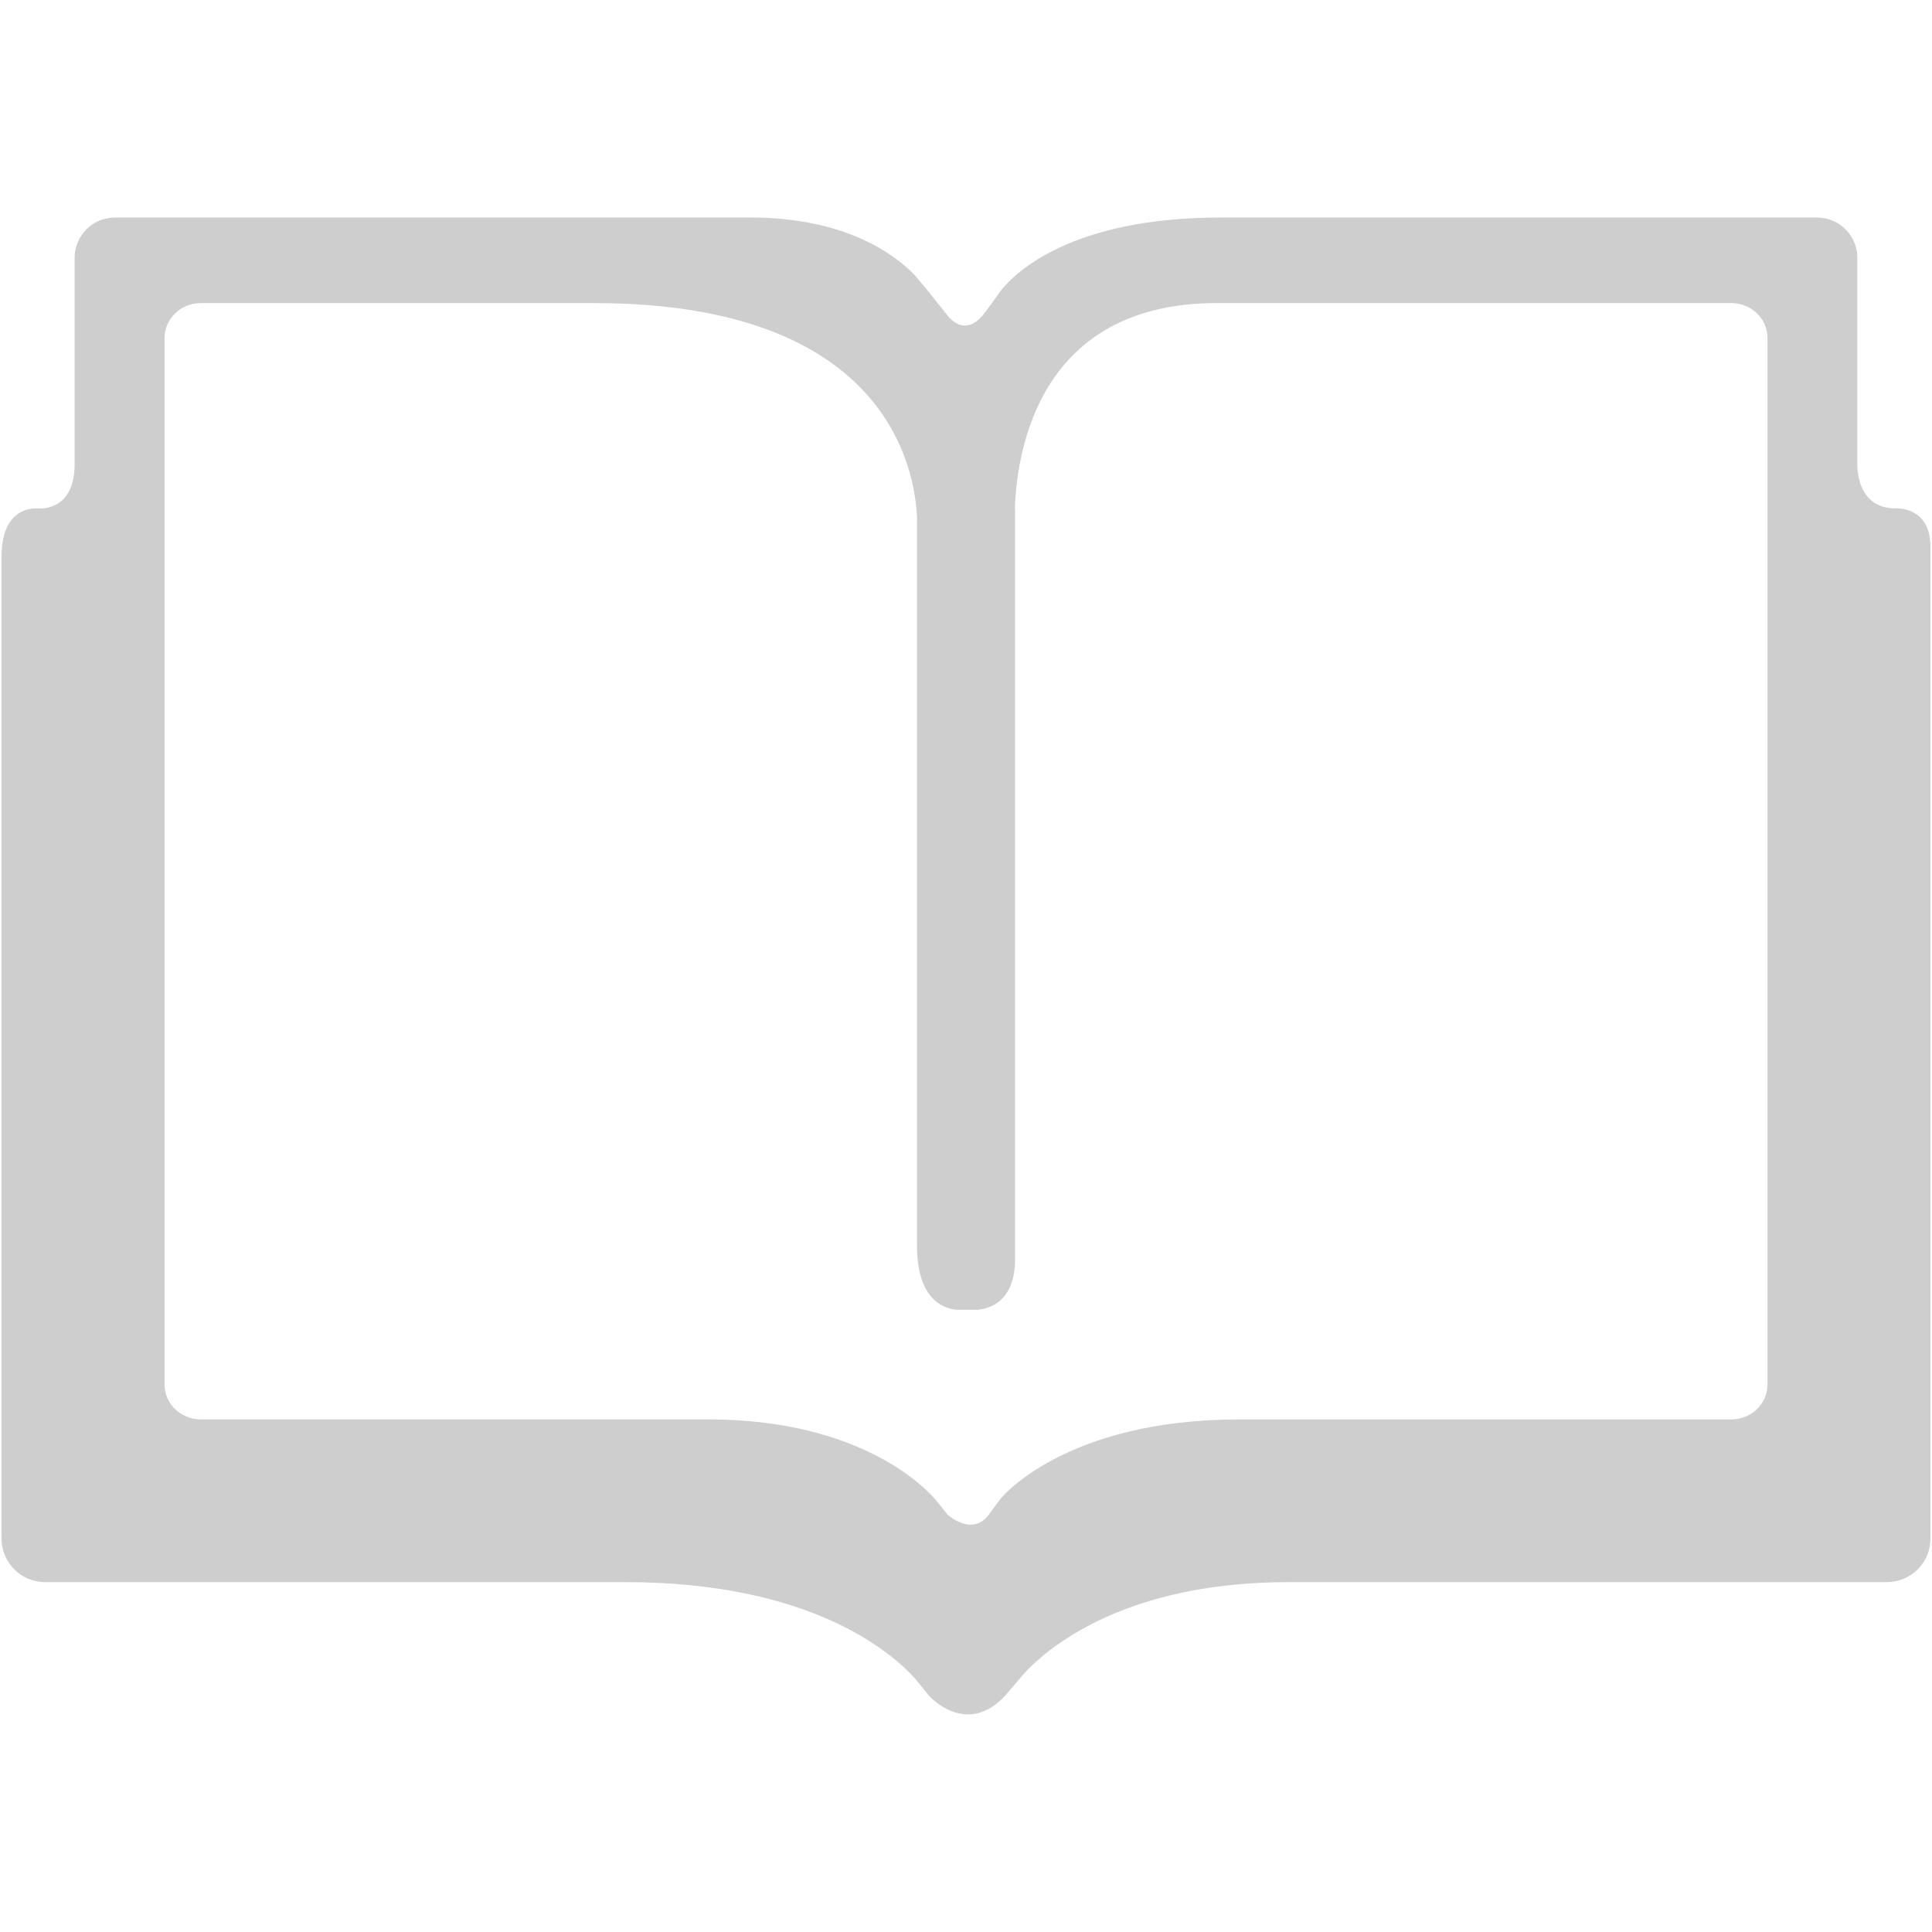 <svg width="64" height="64" xmlns="http://www.w3.org/2000/svg">

 <g>
  <title>background</title>
  <rect fill="none" id="canvas_background" height="402" width="582" y="-1" x="-1"/>
 </g>
 <g>
  <title>Layer 1</title>
  <path id="svg_1" fill="#cecece" d="m62.869,16.842l-0.057,0c-1.096,0.007 -1.266,-0.945 -1.285,-1.387l0,-6.913c0,-0.738 -0.598,-1.336 -1.334,-1.336l-19.765,0c-4.959,0 -6.809,1.838 -7.268,2.415l-0.126,0.175l-0.001,0.003l-0.391,0.536c-0.001,0 -0.001,0 -0.001,0c-0.525,0.721 -0.982,0.414 -1.202,0.178l-0.748,-0.933l-0.37,-0.446c-0.622,-0.653 -2.243,-1.928 -5.456,-1.928l-21.057,0c-0.738,0 -1.336,0.598 -1.336,1.336l0,6.825c0,1.195 -0.649,1.435 -1.047,1.475l-0.296,0c-0.324,0.02 -1.078,0.208 -1.078,1.595l0,32.529c0,0.798 0.647,1.444 1.445,1.444l19.218,0c6.131,0 8.803,2.312 9.604,3.199l0.457,0.566l0.001,0c0,0 1.226,1.387 2.518,0l0,0l0.268,-0.314l0,0.001l0.004,-0.003l0.342,-0.4c0.01,-0.012 0.092,-0.104 0.211,-0.226c1.023,-0.995 3.58,-2.823 8.58,-2.823l19.805,0c0.799,0 1.445,-0.646 1.445,-1.444l0,-32.844c0,-1.176 -0.851,-1.274 -1.08,-1.28zm-4.318,29.02c0,0.641 -0.535,1.158 -1.201,1.158l-16.295,0c-5.799,0 -7.904,2.62 -7.904,2.62l-0.267,0.358l-0.125,0.173c-0.001,0 -0.001,0 -0.001,0c-0.553,0.751 -1.366,0.006 -1.37,0.002l-0.375,-0.469c-0.278,-0.334 -2.408,-2.685 -7.563,-2.685l-16.8,0c-0.663,0 -1.199,-0.518 -1.199,-1.158l0,-34.662c0,-0.64 0.536,-1.158 1.199,-1.158l13.043,0c9.702,0 10.621,5.511 10.684,7.112l0,24.106c0,1.752 0.835,2.081 1.306,2.129l0.701,0c0.48,-0.048 1.243,-0.333 1.243,-1.7l0,-24.846l-0.008,0c0.072,-2.005 0.854,-6.802 6.689,-6.802l17.042,0c0.666,0 1.201,0.518 1.201,1.158l0,34.664z"/>
 </g>
</svg>